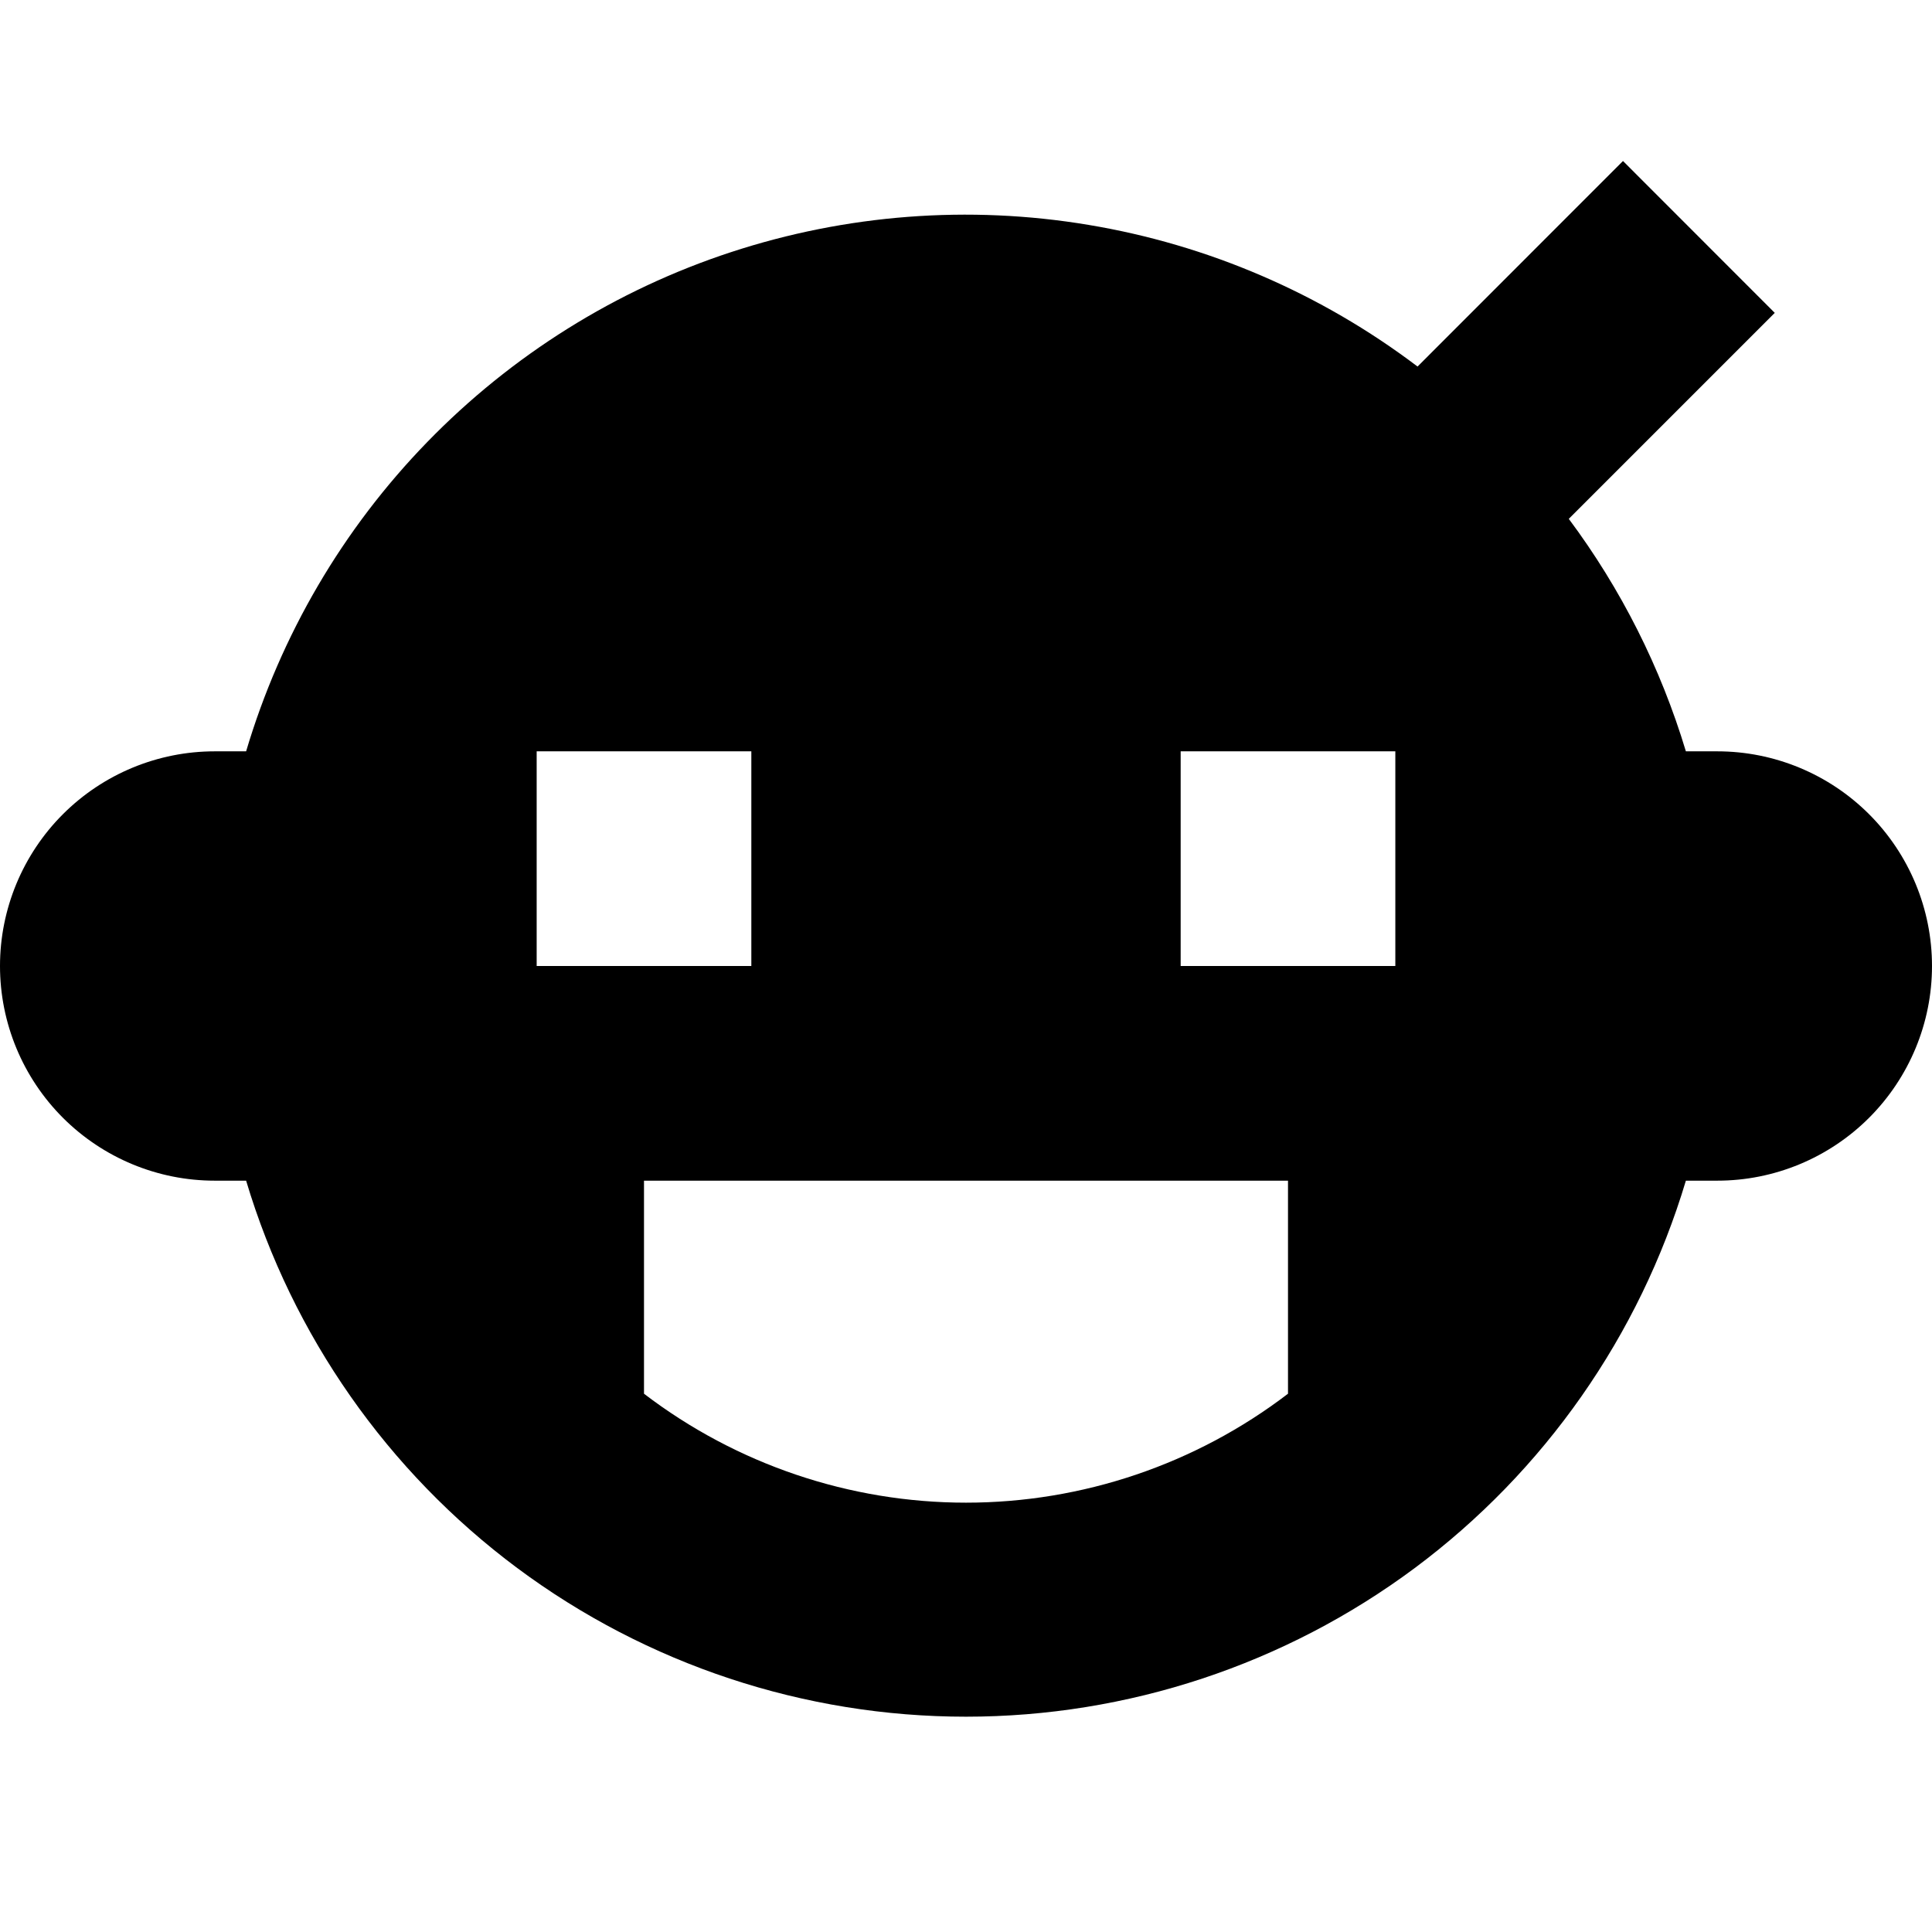 <svg xmlns="http://www.w3.org/2000/svg" width="1.25em" height="1.25em" fill="none" viewBox="0 0 18 15"><path fill="currentColor" d="M16 5.5H15.707C15.472 4.72 15.103 3.987 14.616 3.334L16.535 1.415L15.121 0L13.207 1.915C12.306 1.233 11.254 0.78 10.14 0.595C9.026 0.409 7.884 0.497 6.811 0.849C5.738 1.201 4.767 1.809 3.98 2.619C3.193 3.429 2.615 4.417 2.293 5.5H2C1.47 5.5 0.961 5.711 0.586 6.086C0.211 6.461 0 6.97 0 7.5C0 8.03 0.211 8.539 0.586 8.914C0.961 9.289 1.47 9.5 2 9.5H2.293C2.725 10.943 3.611 12.209 4.819 13.109C6.027 14.008 7.494 14.494 9 14.494C10.506 14.494 11.973 14.008 13.181 13.109C14.389 12.209 15.275 10.943 15.707 9.5H16C16.53 9.5 17.039 9.289 17.414 8.914C17.789 8.539 18 8.03 18 7.5C18 6.97 17.789 6.461 17.414 6.086C17.039 5.711 16.53 5.5 16 5.5ZM5 5.5H7V7.5H5V5.5ZM12 10.5V11.485C11.139 12.143 10.084 12.5 9 12.5C7.916 12.5 6.862 12.143 6 11.485V9.5H12V10.5ZM13 7.5H11V5.5H13V7.5Z"/></svg>